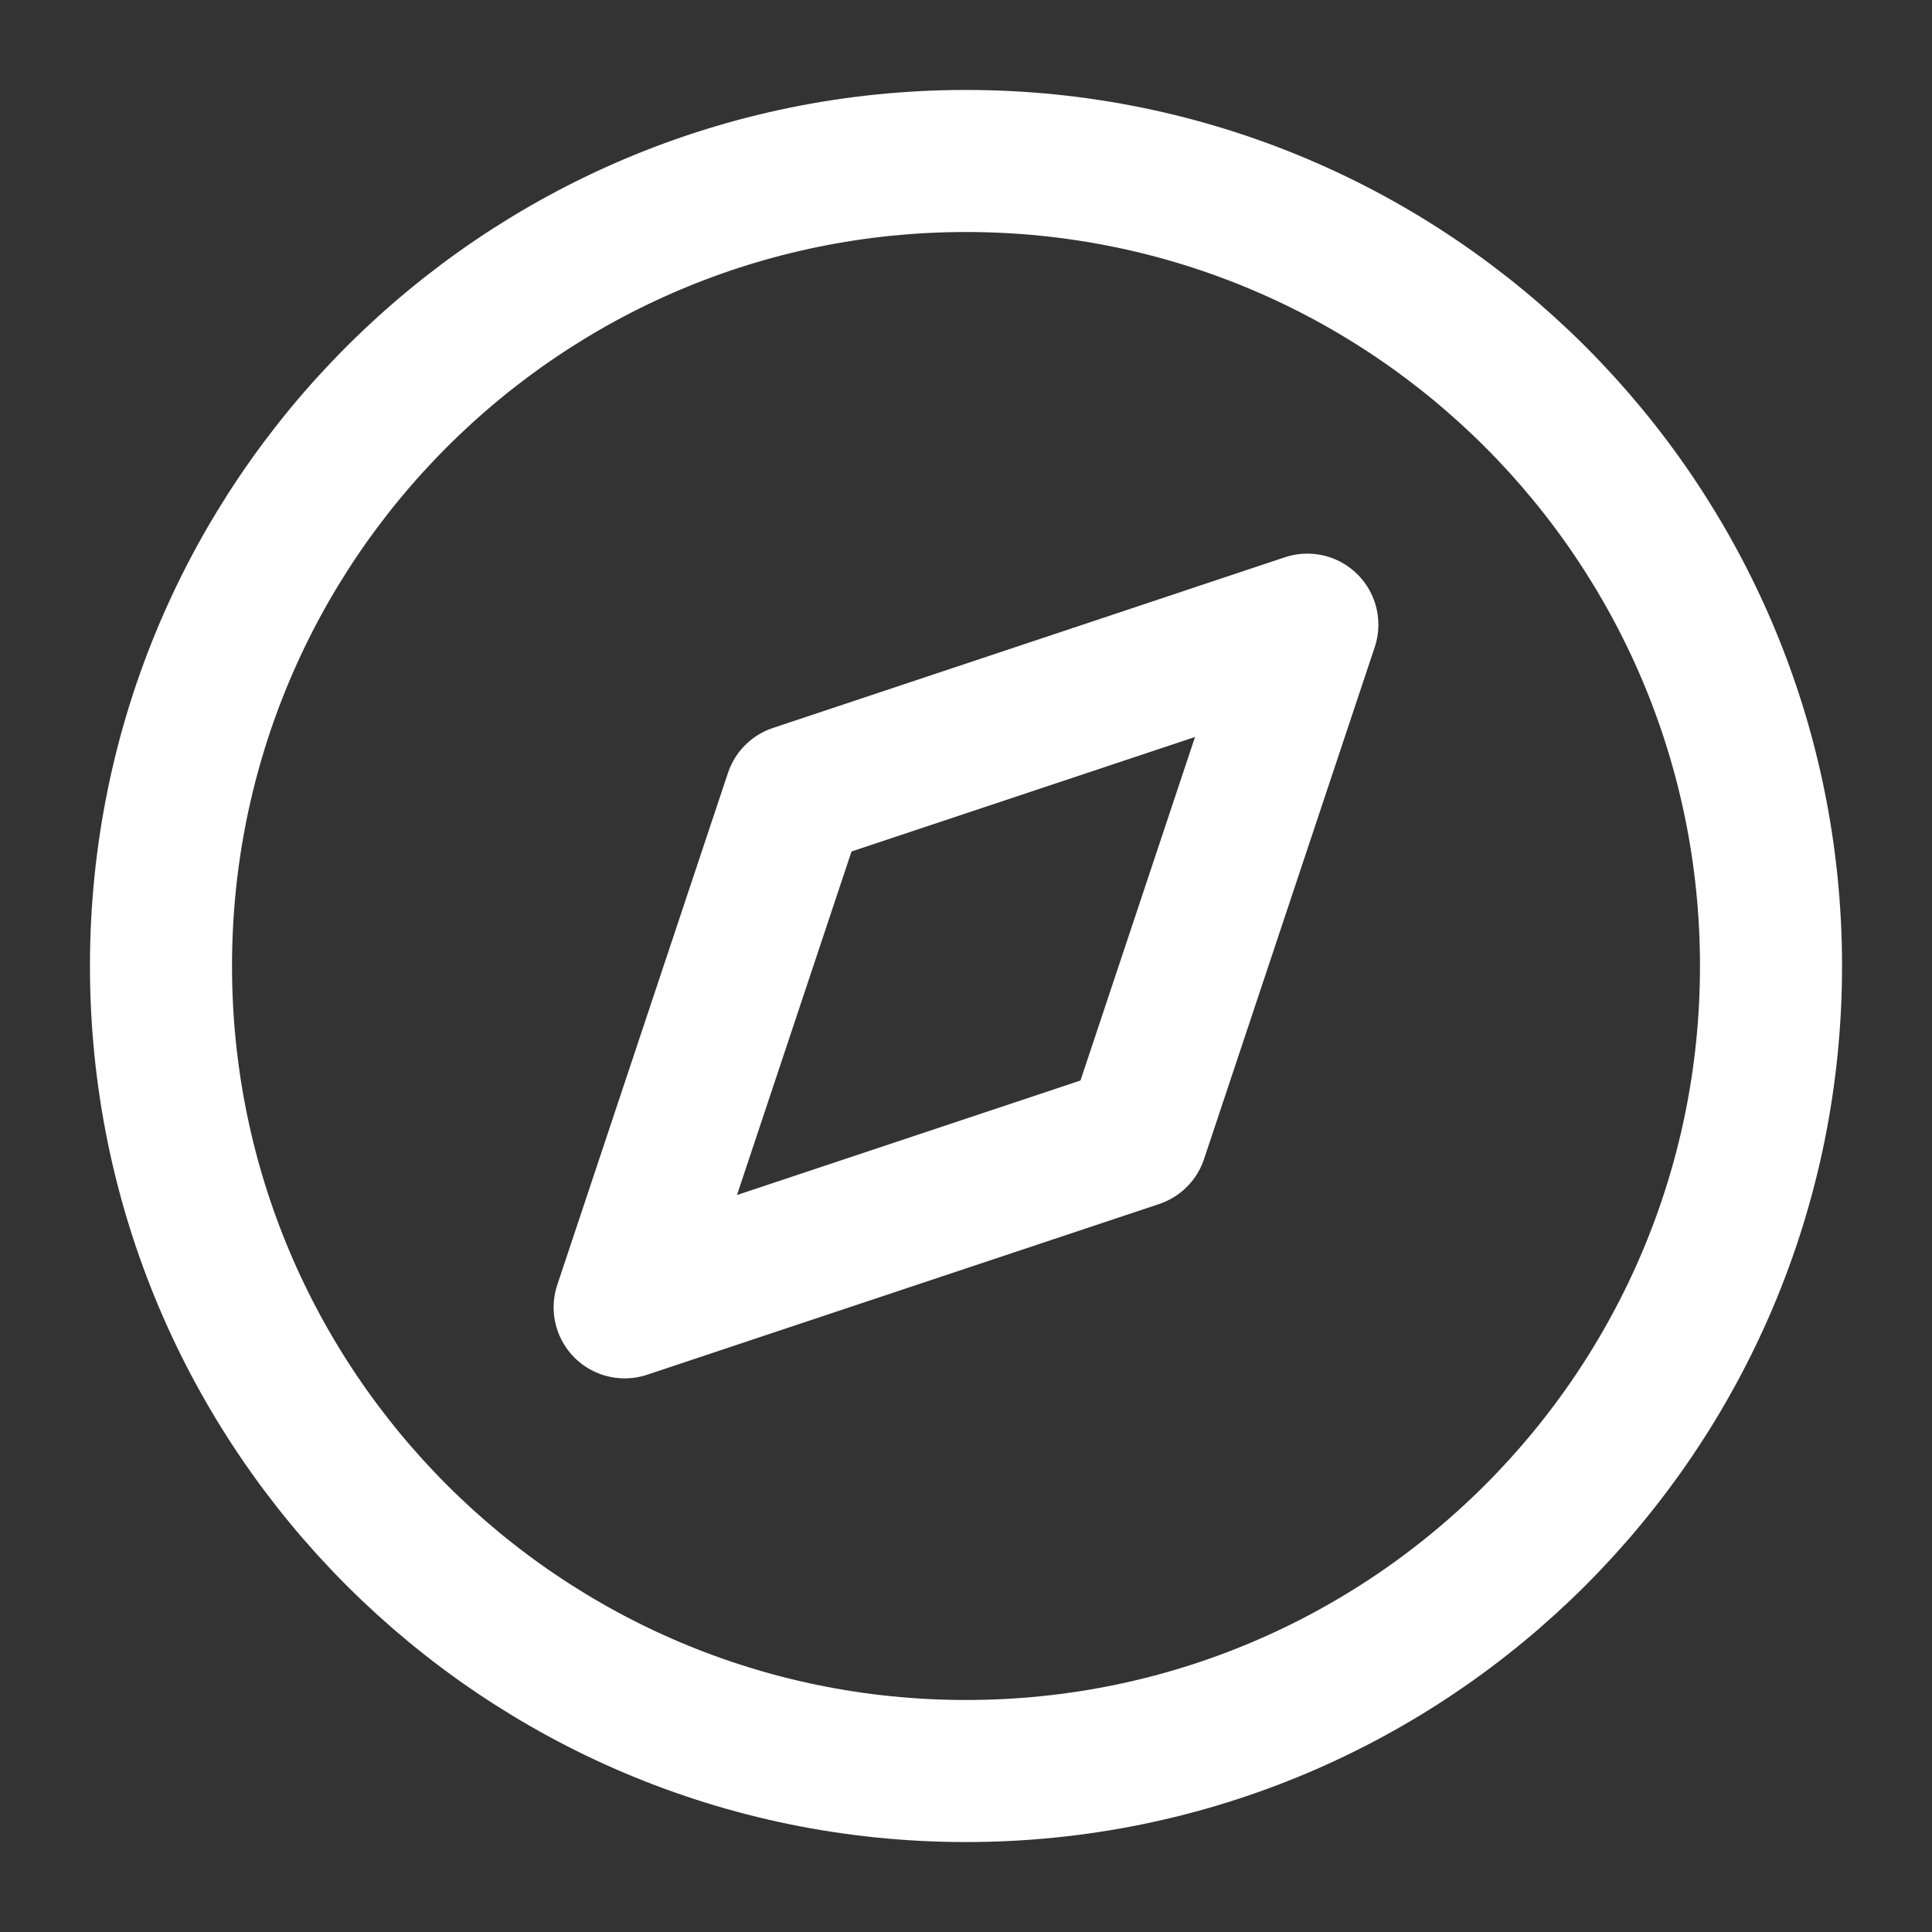 <svg width="34" height="34" viewBox="0 0 34 34" fill="none" xmlns="http://www.w3.org/2000/svg">
<rect x="0" y="0" width="34" height="34" fill="#333333" stroke="none"/>
<path d="M17 31.167C24.824 31.167 31.167 24.824 31.167 17C31.167 9.176 24.824 2.833 17 2.833C9.176 2.833 2.833 9.176 2.833 17C2.833 24.824 9.176 31.167 17 31.167Z" stroke="white" stroke-width="2.5" stroke-linecap="round" stroke-linejoin="round"/>
<path d="M23.007 10.993L20.003 20.003L10.993 23.007L13.997 13.997L23.007 10.993Z" stroke="white" stroke-width="2.5" stroke-linecap="round" stroke-linejoin="round"/>
</svg>
